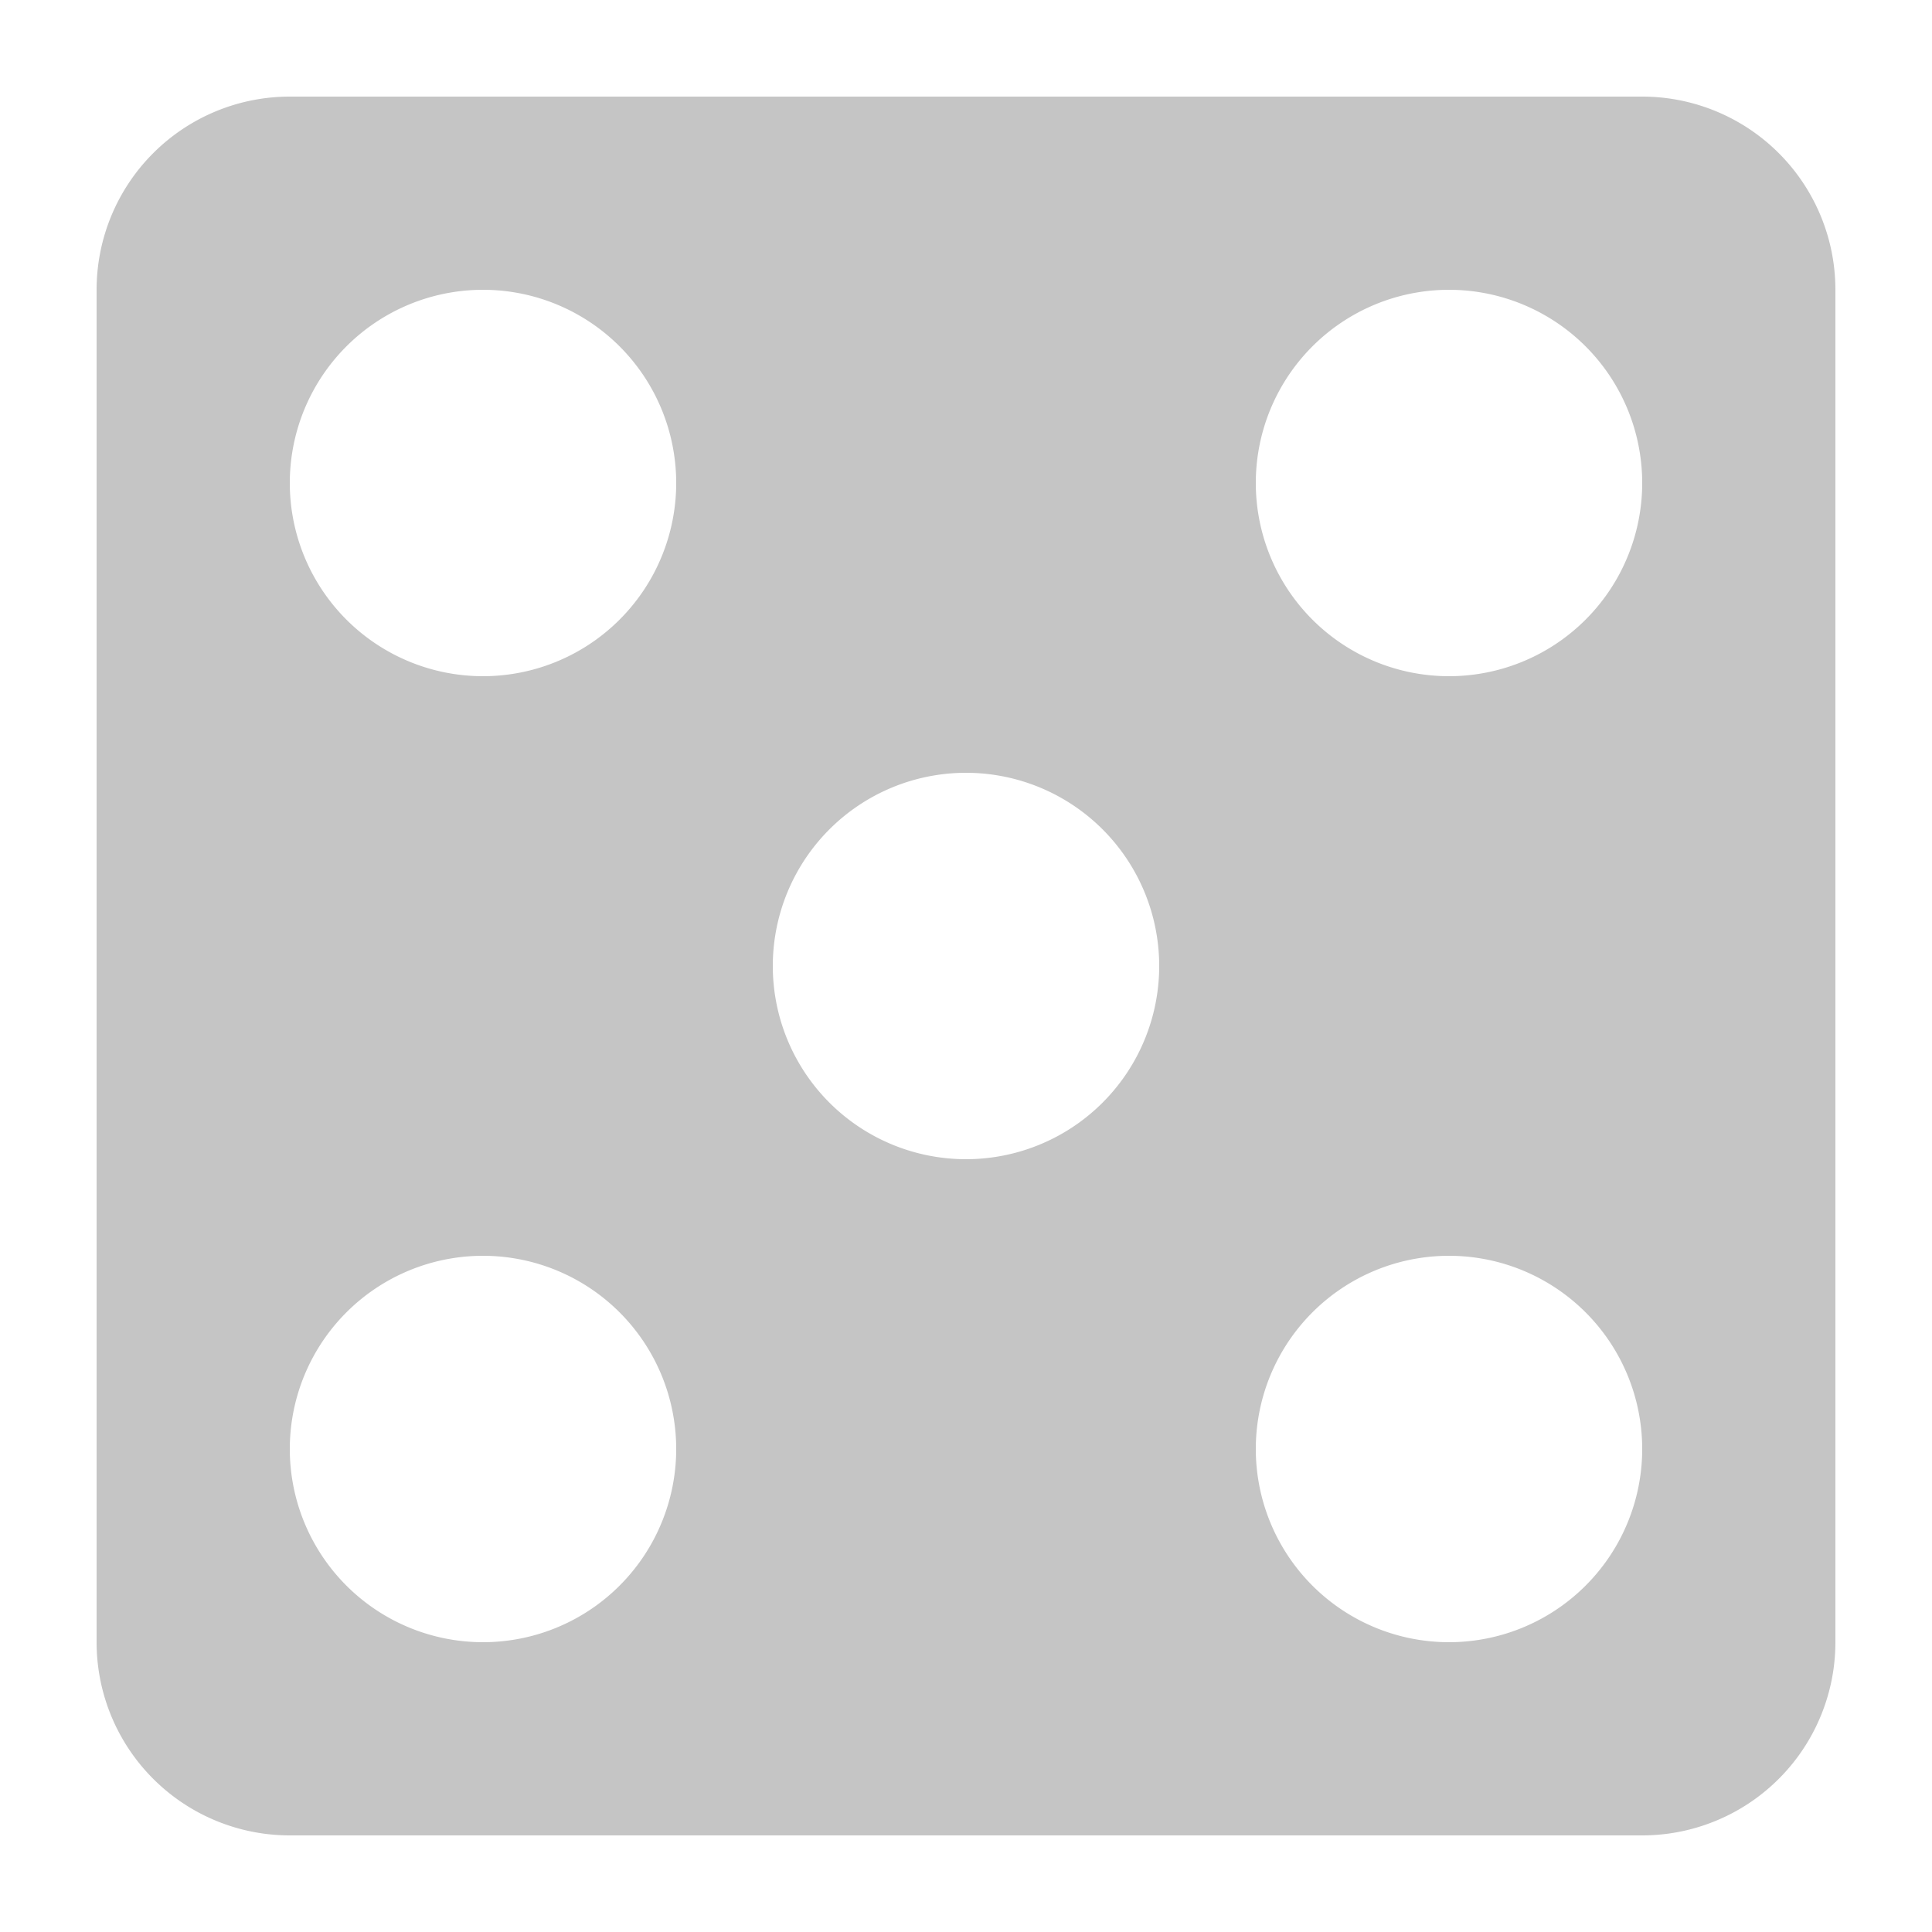 <?xml version="1.0" encoding="UTF-8"?>
<svg xmlns="http://www.w3.org/2000/svg" width="20" height="20" viewBox="0 0 20 20">
	<title>
		die
	</title>
	<path d="M3 1a2 2 0 00-2 2v14a2 2 0 002 2h14a2 2 0 002-2V3a2 2 0 00-2-2zm2 16a2 2 0 112-2 2 2 0 01-2 2zM5 7a2 2 0 112-2 2 2 0 01-2 2zm5 5a2 2 0 112-2 2 2 0 01-2 2zm5 5a2 2 0 112-2 2 2 0 01-2 2zm0-10a2 2 0 112-2 2 2 0 01-2 2z" fill="#c5c5c5"/>
</svg>

